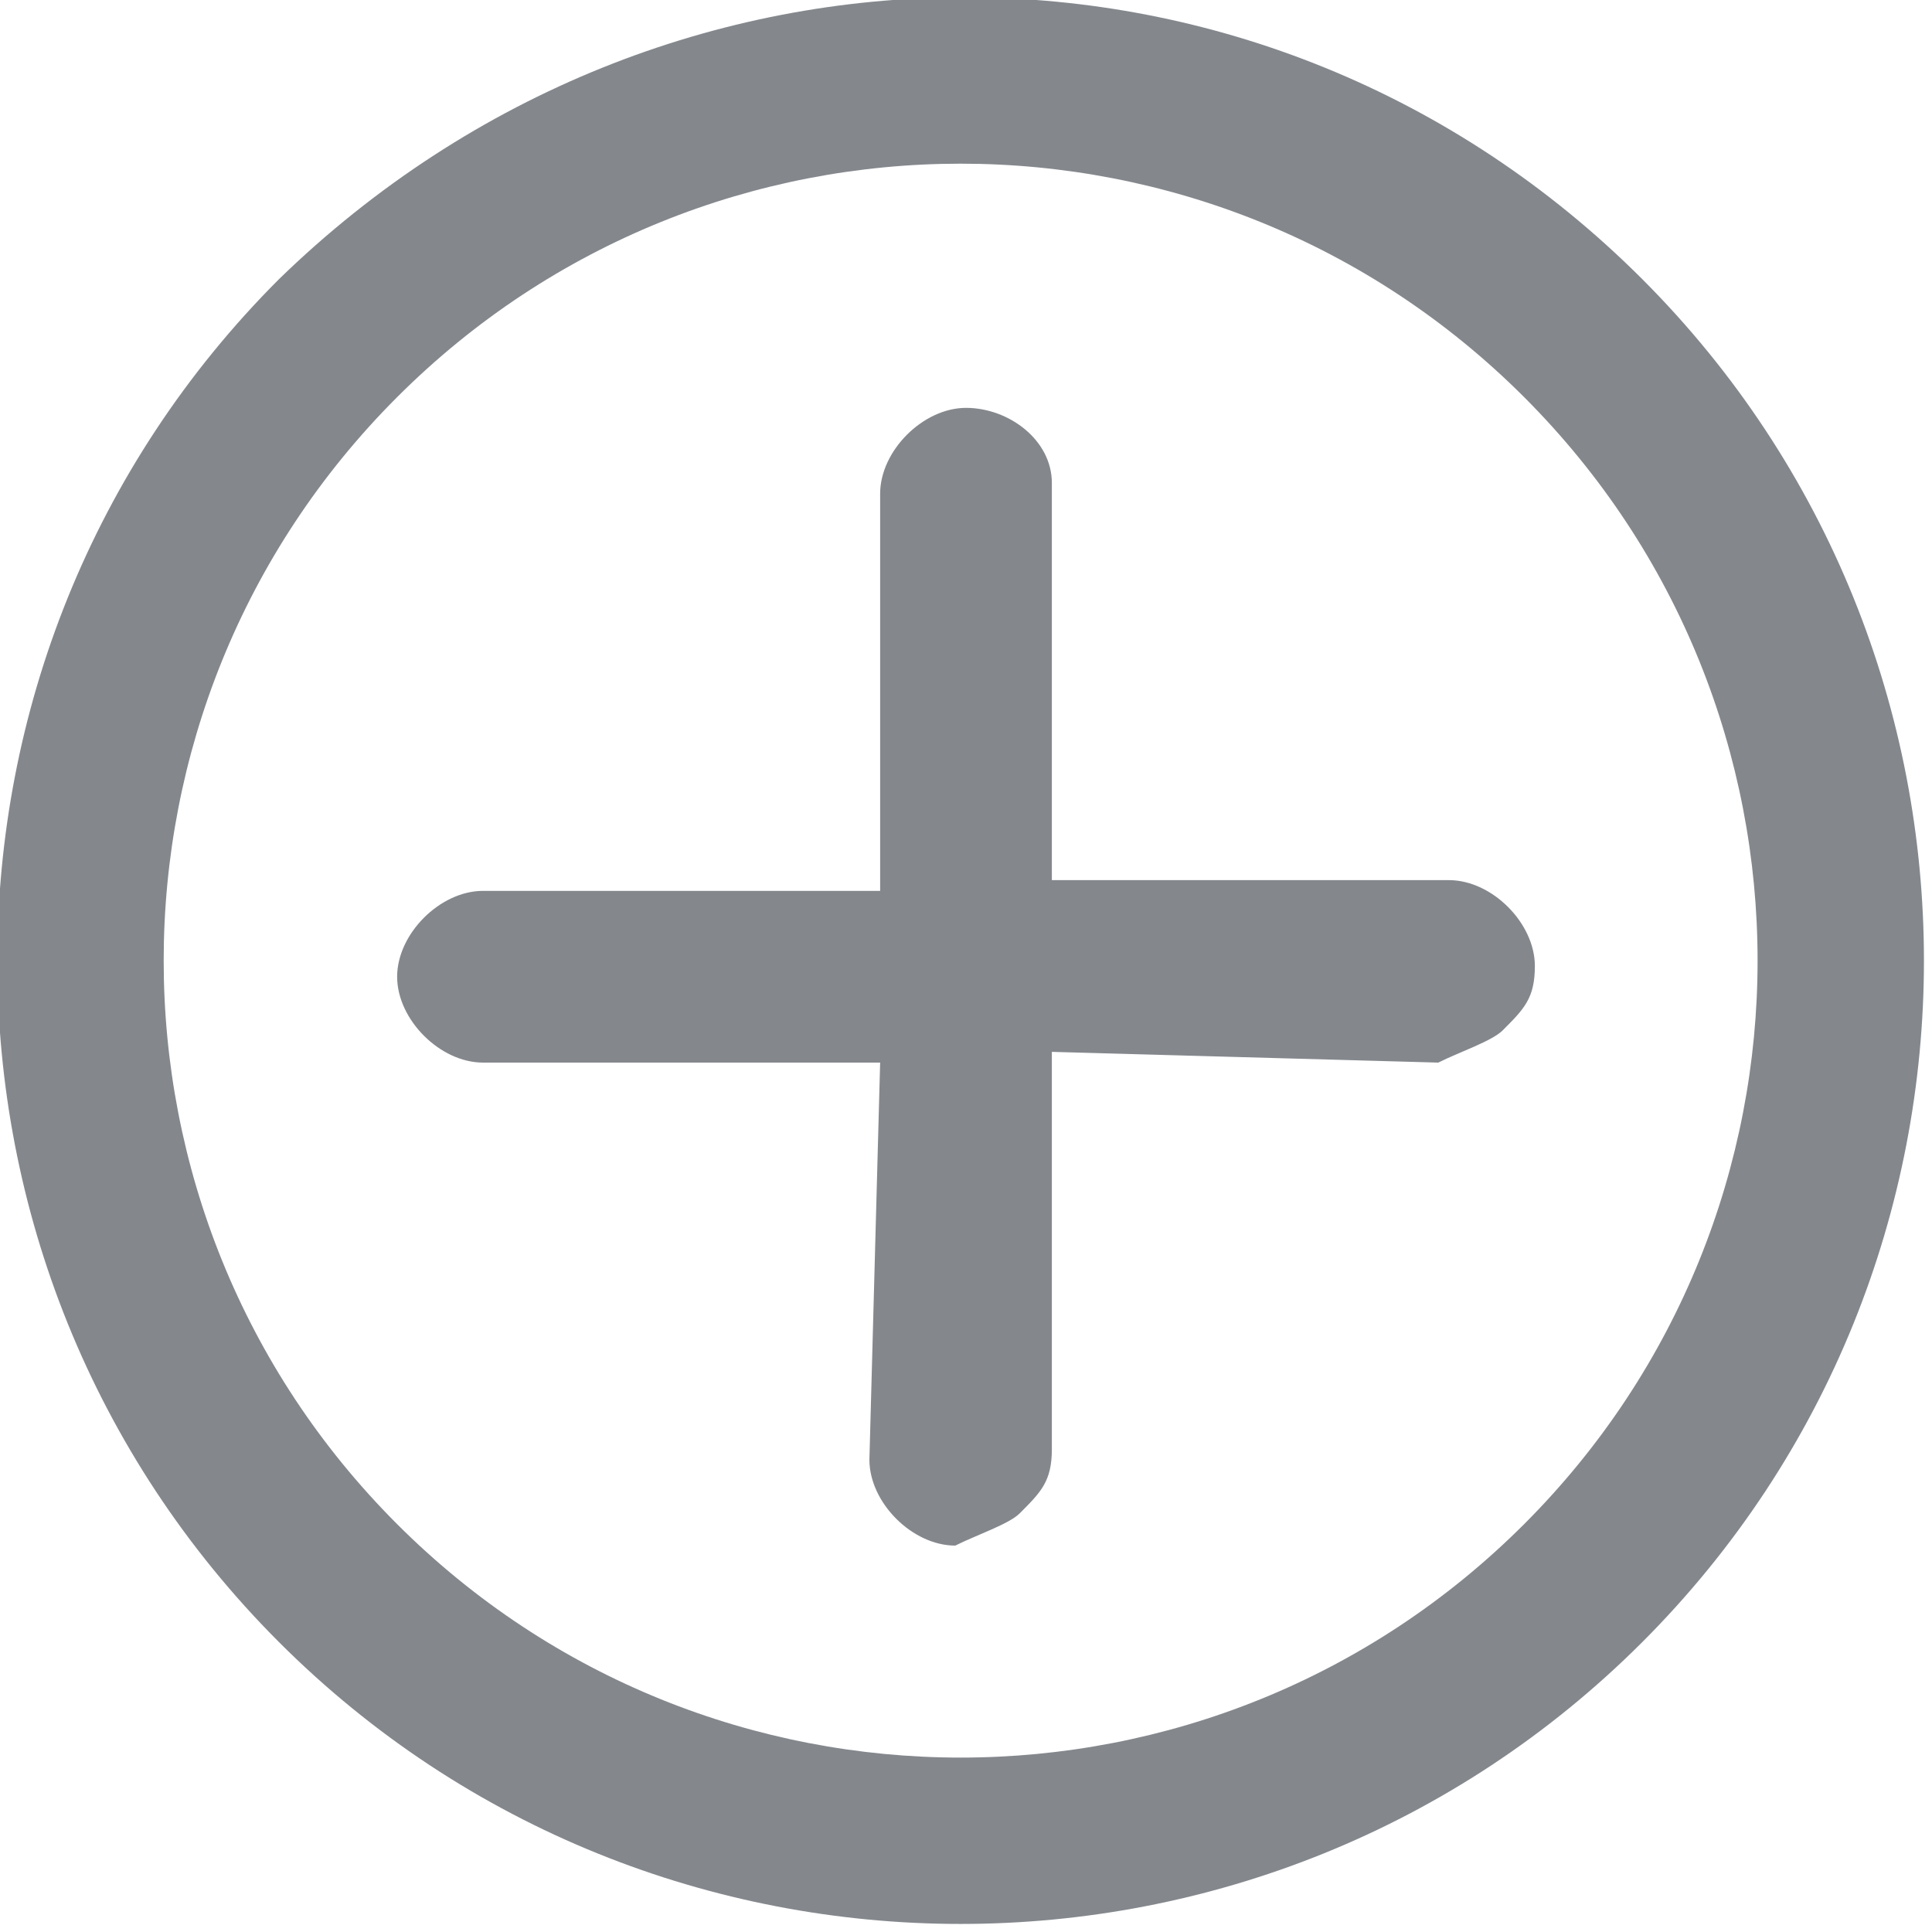<?xml version="1.0" encoding="utf-8"?>
<!-- Generator: Adobe Illustrator 19.1.0, SVG Export Plug-In . SVG Version: 6.00 Build 0)  -->
<svg version="1.1" id="Layer_1" xmlns="http://www.w3.org/2000/svg" xmlns:xlink="http://www.w3.org/1999/xlink" x="0px" y="0px"
	 viewBox="-90 92 18 18" style="enable-background:new -90 92 18 18;" xml:space="preserve">
<style type="text/css">
	.st0{fill:#84888D;}
</style>
<path class="st0" d="M-87.4,94.6c-3.5,3.5-3.5,9.2,0,12.7c3.5,3.5,9.2,3.5,12.7,0c3.5-3.5,3.5-9.2,0-12.7
	C-78.2,91.1-83.8,91.1-87.4,94.6z M-75.8,106.2c-2.9,2.9-7.6,2.9-10.5,0s-2.9-7.6,0-10.5s7.6-2.9,10.5,0S-72.9,103.3-75.8,106.2z
	 M-80.2,96.5v3.7h3.7c0.4,0,0.8,0.4,0.8,0.8c0,0.3-0.1,0.4-0.3,0.6c-0.1,0.1-0.4,0.2-0.6,0.3l-3.6-0.1v3.7c0,0.3-0.1,0.4-0.3,0.6
	c-0.1,0.1-0.4,0.2-0.6,0.3c-0.4,0-0.8-0.4-0.8-0.8l0.1-3.7h-3.7c-0.4,0-0.8-0.4-0.8-0.8s0.4-0.8,0.8-0.8h3.7v-3.7
	c0-0.4,0.4-0.8,0.8-0.8S-80.2,96.1-80.2,96.5z"/>
</svg>
